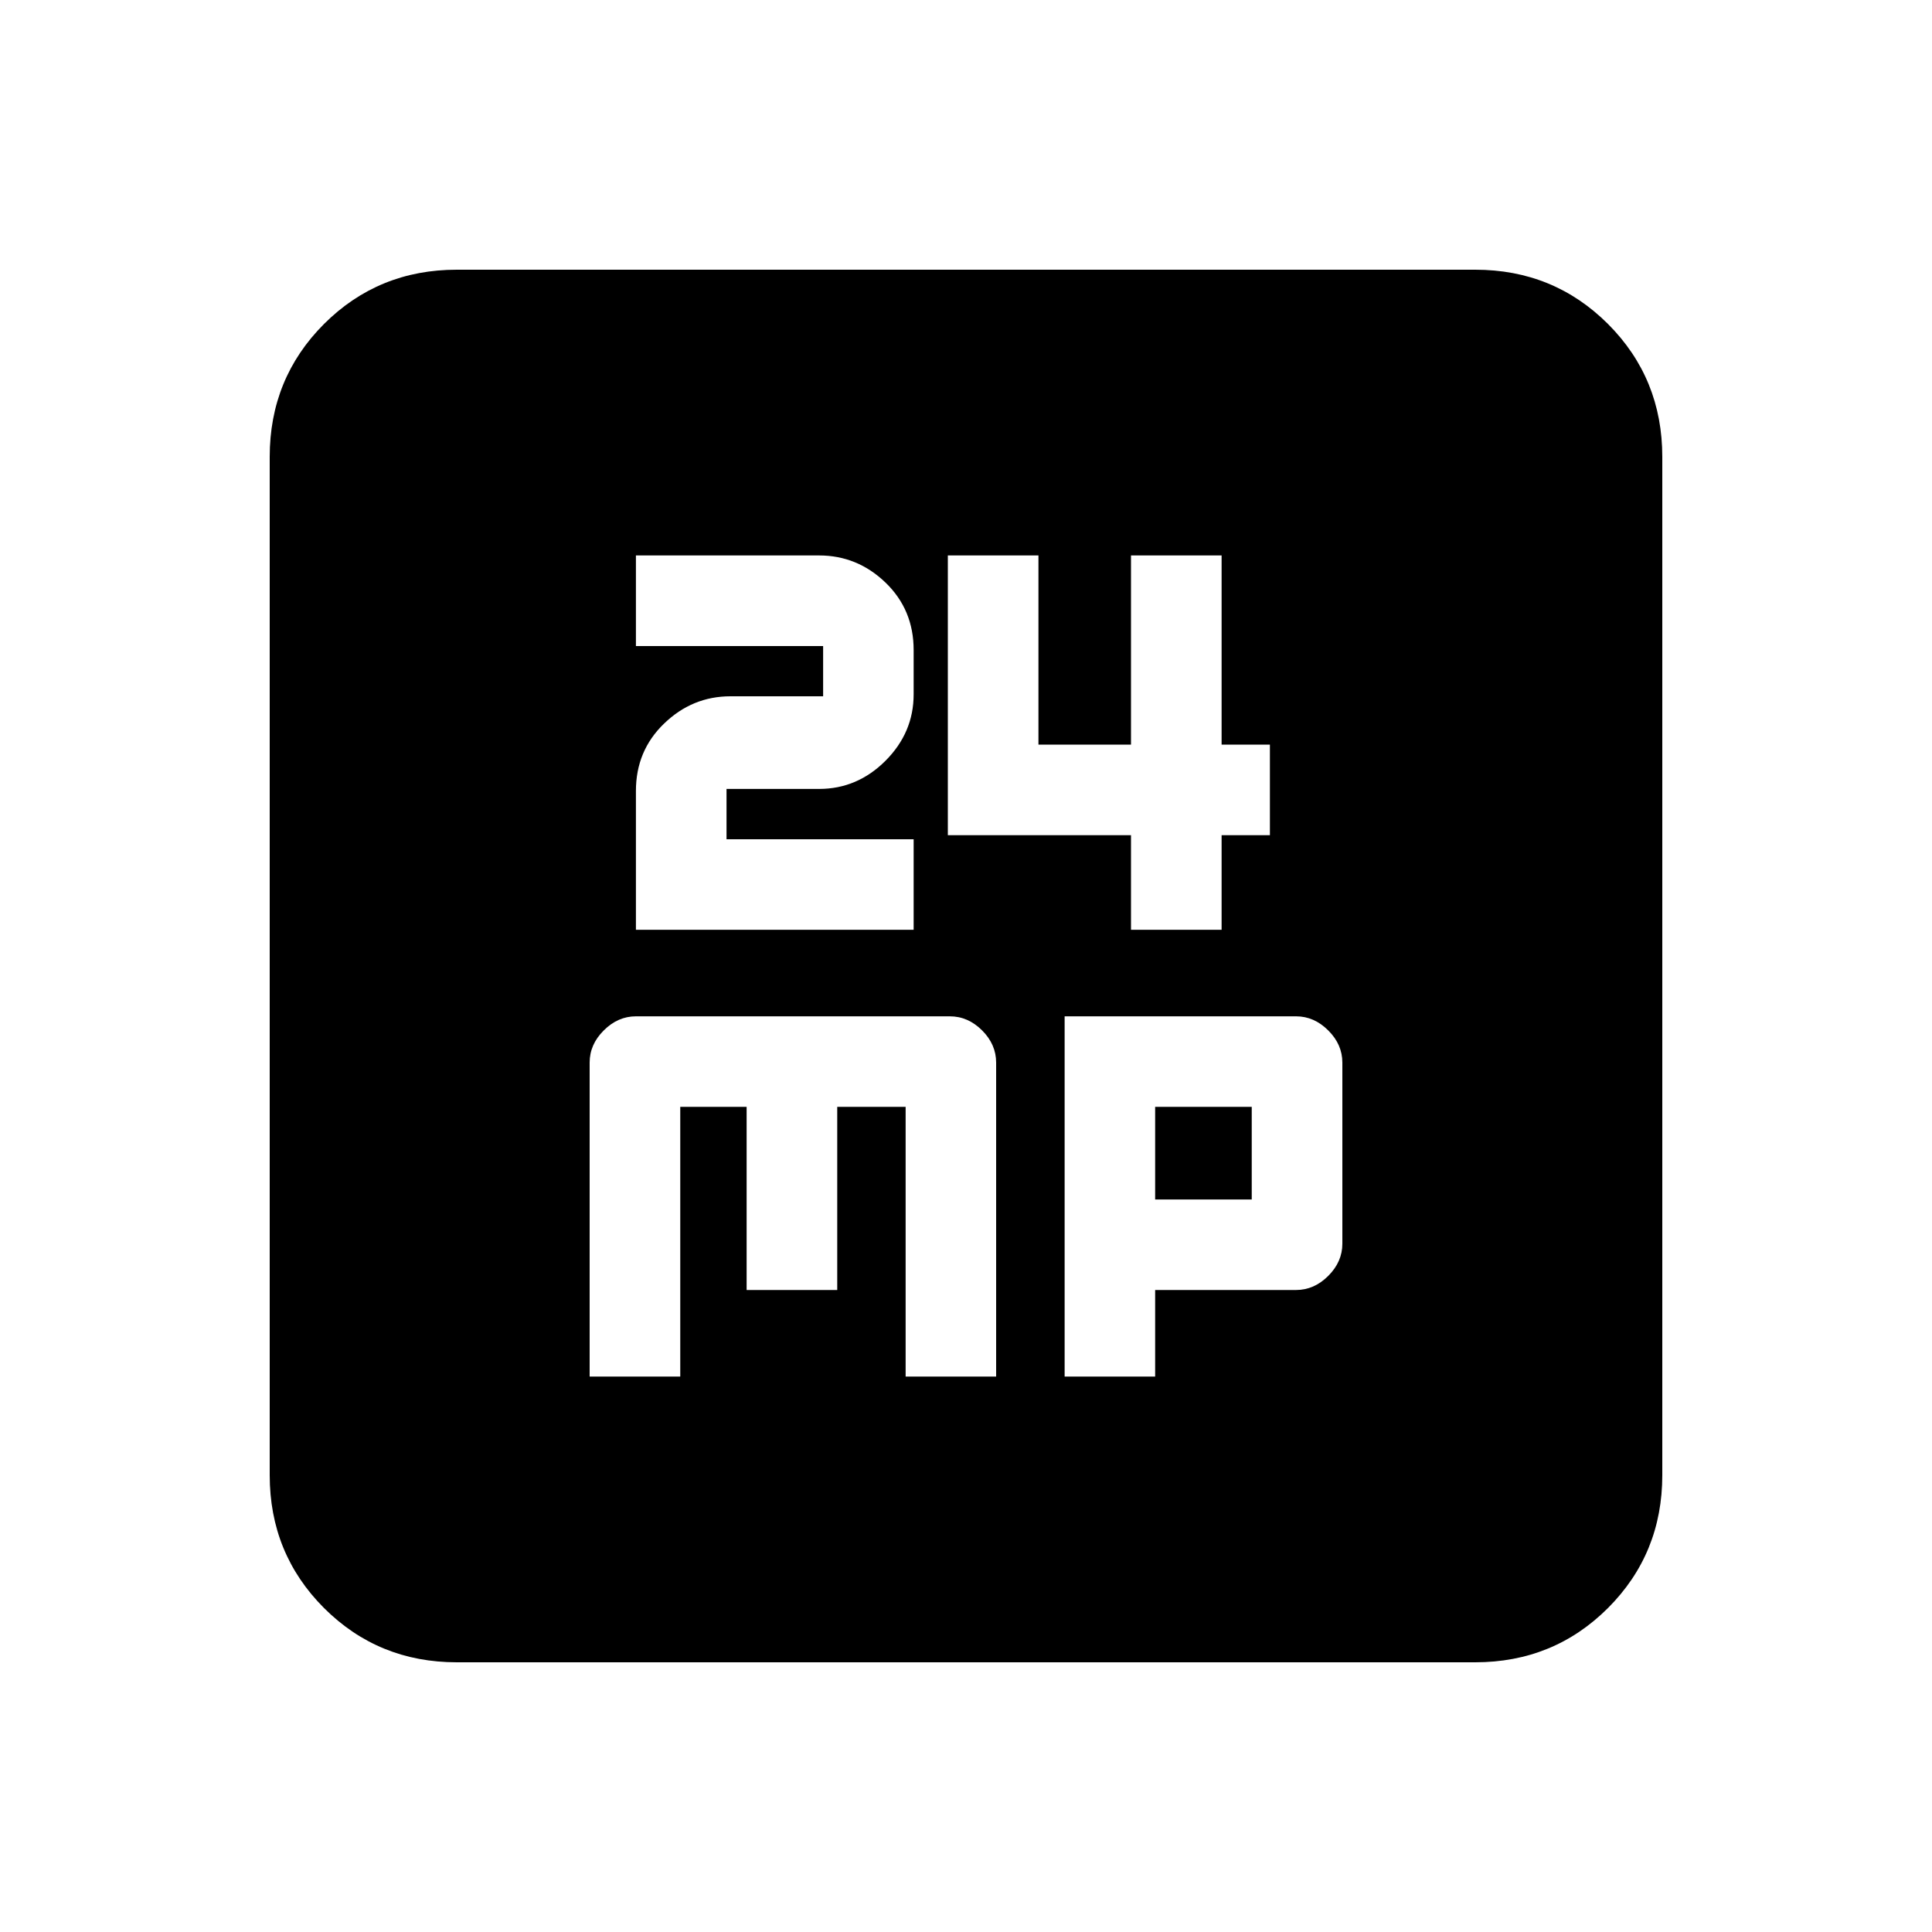 <svg xmlns="http://www.w3.org/2000/svg" height="20" width="20"><path d="M6.583 9.625h2.875v-.937H7.521v-.521h.958q.396 0 .688-.292.291-.292.291-.687v-.459q0-.417-.291-.698-.292-.281-.688-.281H6.583v.938h1.938v.52h-.959q-.395 0-.687.282-.292.281-.292.698Zm5.125 0h.938v-.979h.5v-.938h-.5V5.75h-.938v1.958h-.958V5.75h-.938v2.896h1.896ZM6.104 14.25h.938v-2.792h.687v1.896h.938v-1.896h.708v2.792h.937V11q0-.188-.145-.333-.146-.146-.334-.146h-3.25q-.187 0-.333.146-.146.145-.146.333Zm4.917 0h.937v-.896h1.459q.187 0 .333-.146.146-.146.146-.333V11q0-.188-.146-.333-.146-.146-.333-.146h-2.396Zm.937-1.833v-.959h1v.959Zm-7.229 4.791q-.812 0-1.375-.562-.562-.563-.562-1.375V4.729q0-.812.562-1.375.563-.562 1.375-.562h10.542q.812 0 1.375.562.562.563.562 1.375v10.542q0 .812-.562 1.375-.563.562-1.375.562Z"/></svg>